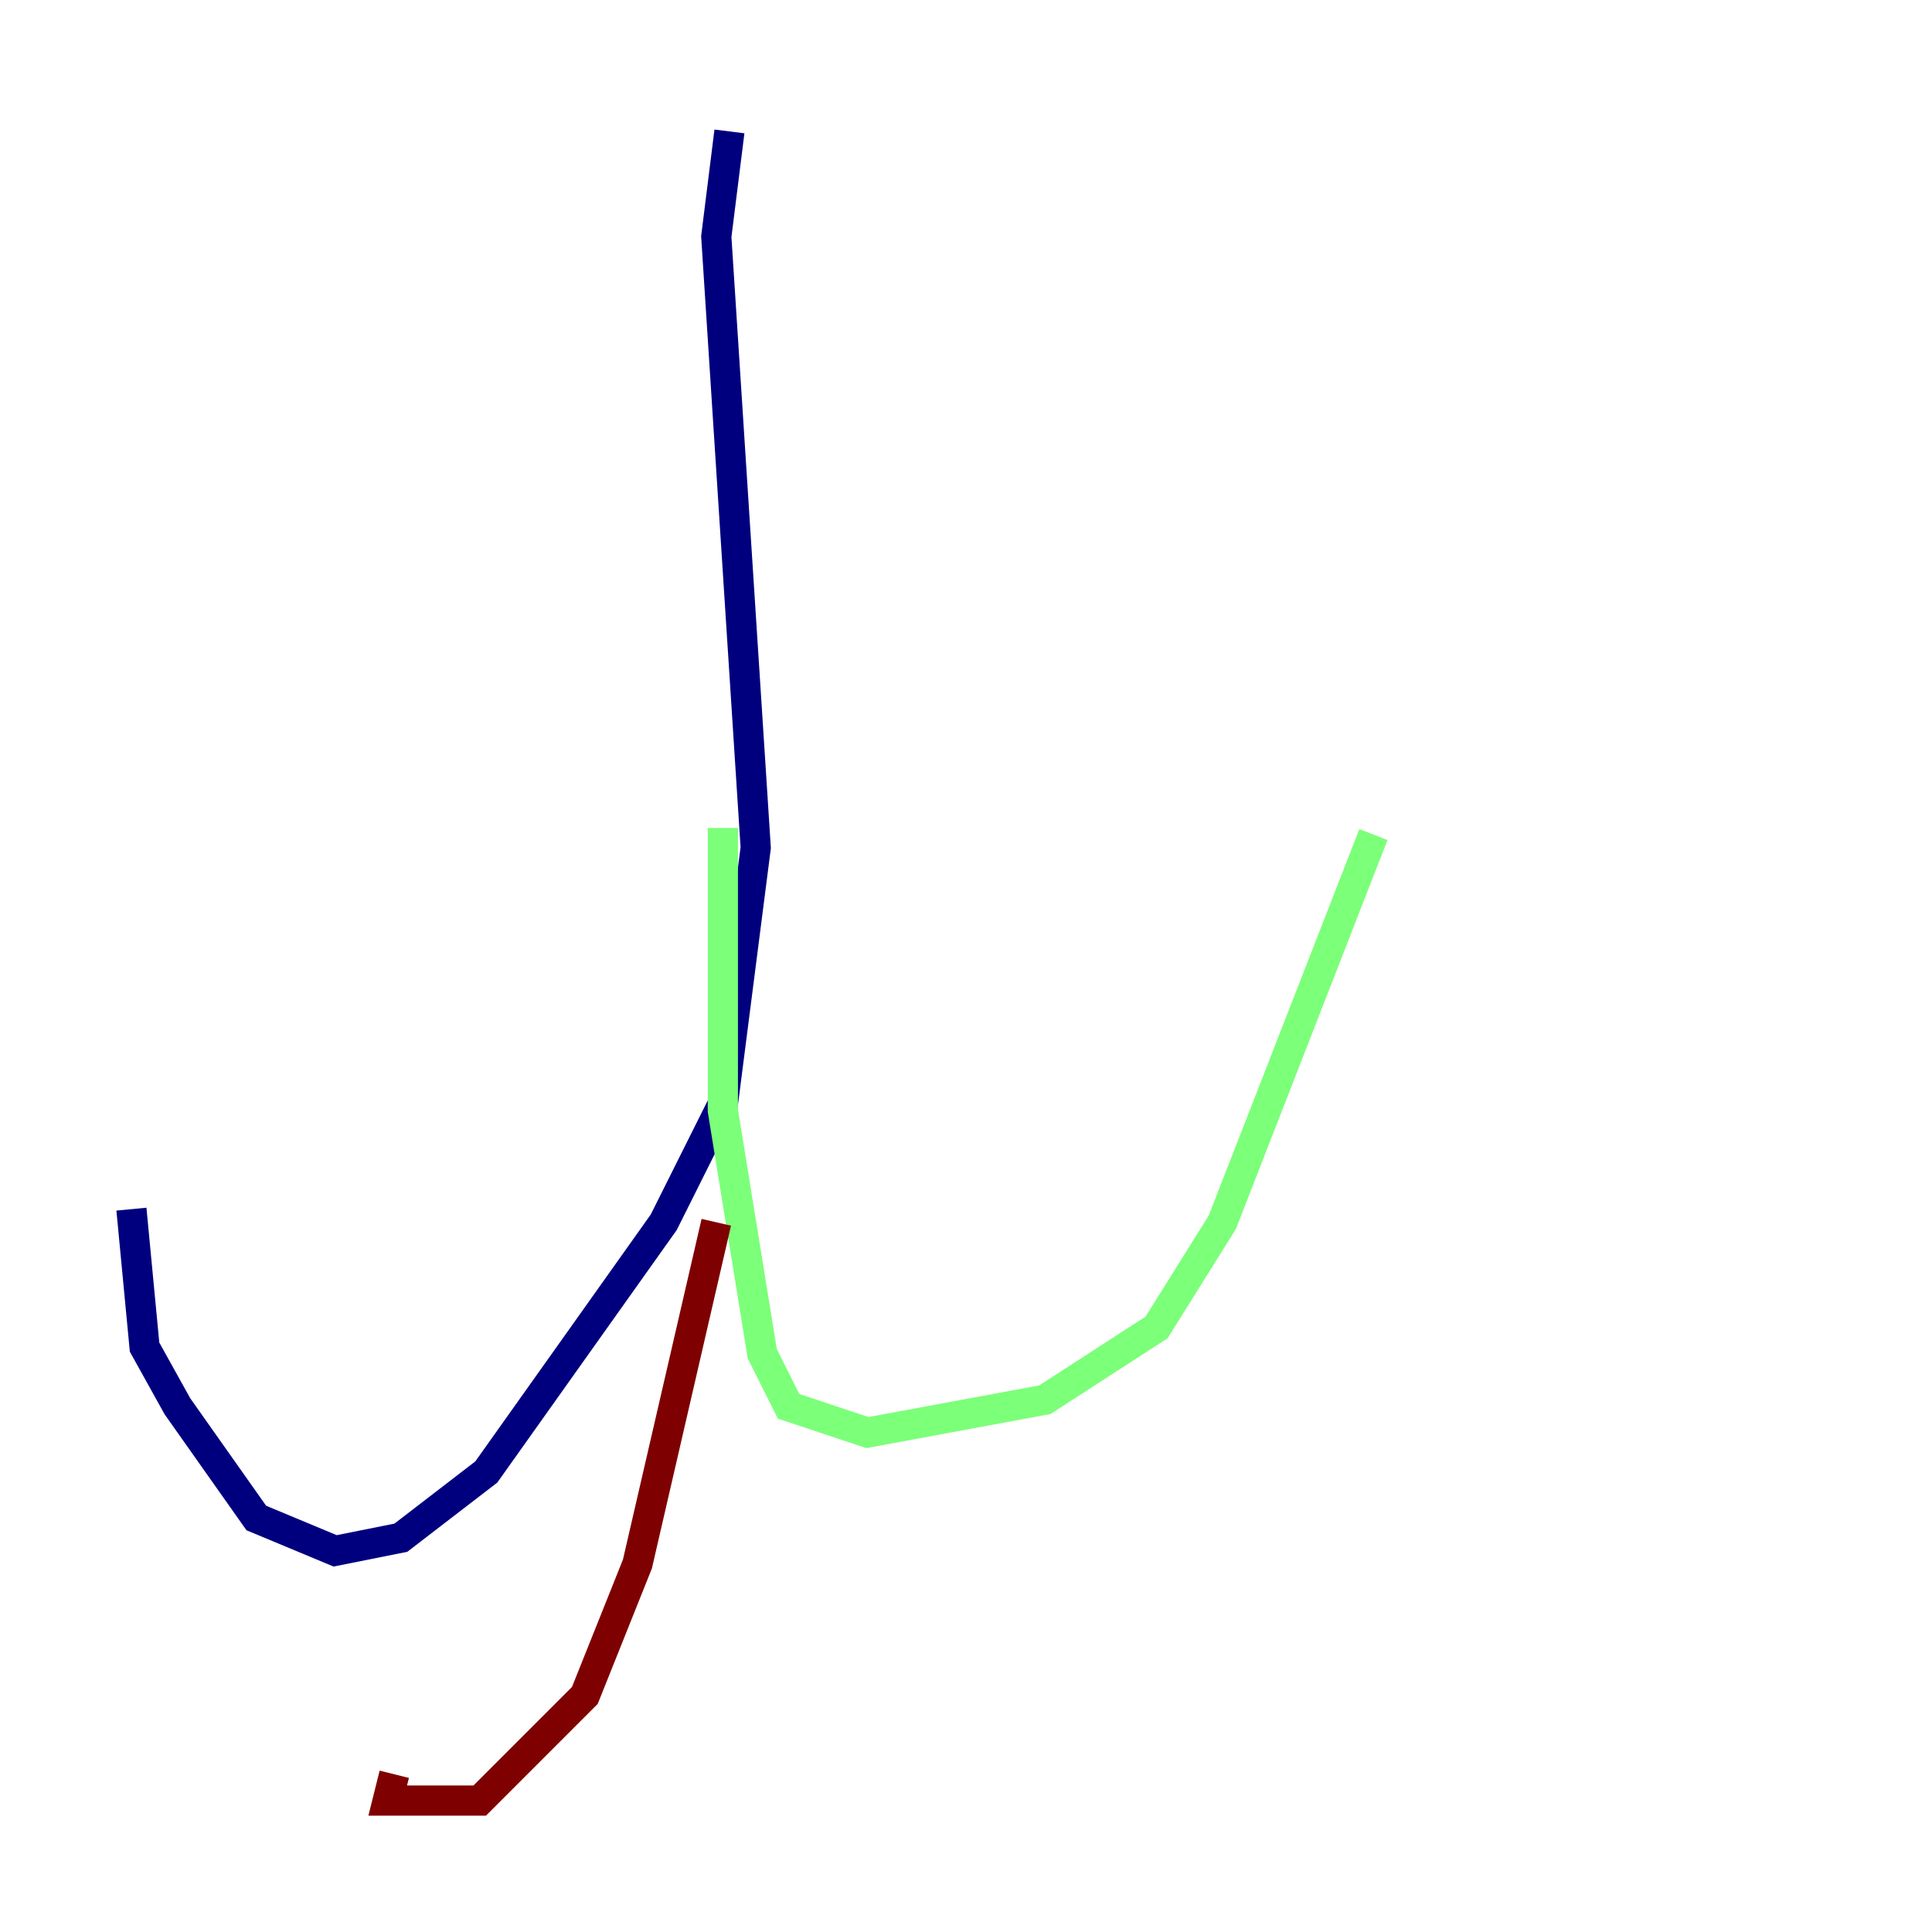 <?xml version="1.0" encoding="utf-8" ?>
<svg baseProfile="tiny" height="128" version="1.2" viewBox="0,0,128,128" width="128" xmlns="http://www.w3.org/2000/svg" xmlns:ev="http://www.w3.org/2001/xml-events" xmlns:xlink="http://www.w3.org/1999/xlink"><defs /><polyline fill="none" points="48.327,8.707 47.456,15.674 50.068,56.163 47.891,73.143 43.973,80.98 32.218,97.524 26.558,101.878 22.204,102.748 16.98,100.571 11.755,93.17 9.578,89.252 8.707,80.109" stroke="#00007f" stroke-width="2" /><polyline fill="none" points="47.891,54.857 47.891,73.578 50.503,89.687 52.245,93.17 57.469,94.912 69.225,92.735 76.626,87.946 80.98,80.98 90.993,55.292" stroke="#7cff79" stroke-width="2" /><polyline fill="none" points="47.456,80.98 42.231,103.619 38.748,112.326 31.782,119.293 25.687,119.293 26.122,117.551" stroke="#7f0000" stroke-width="2" /></svg>